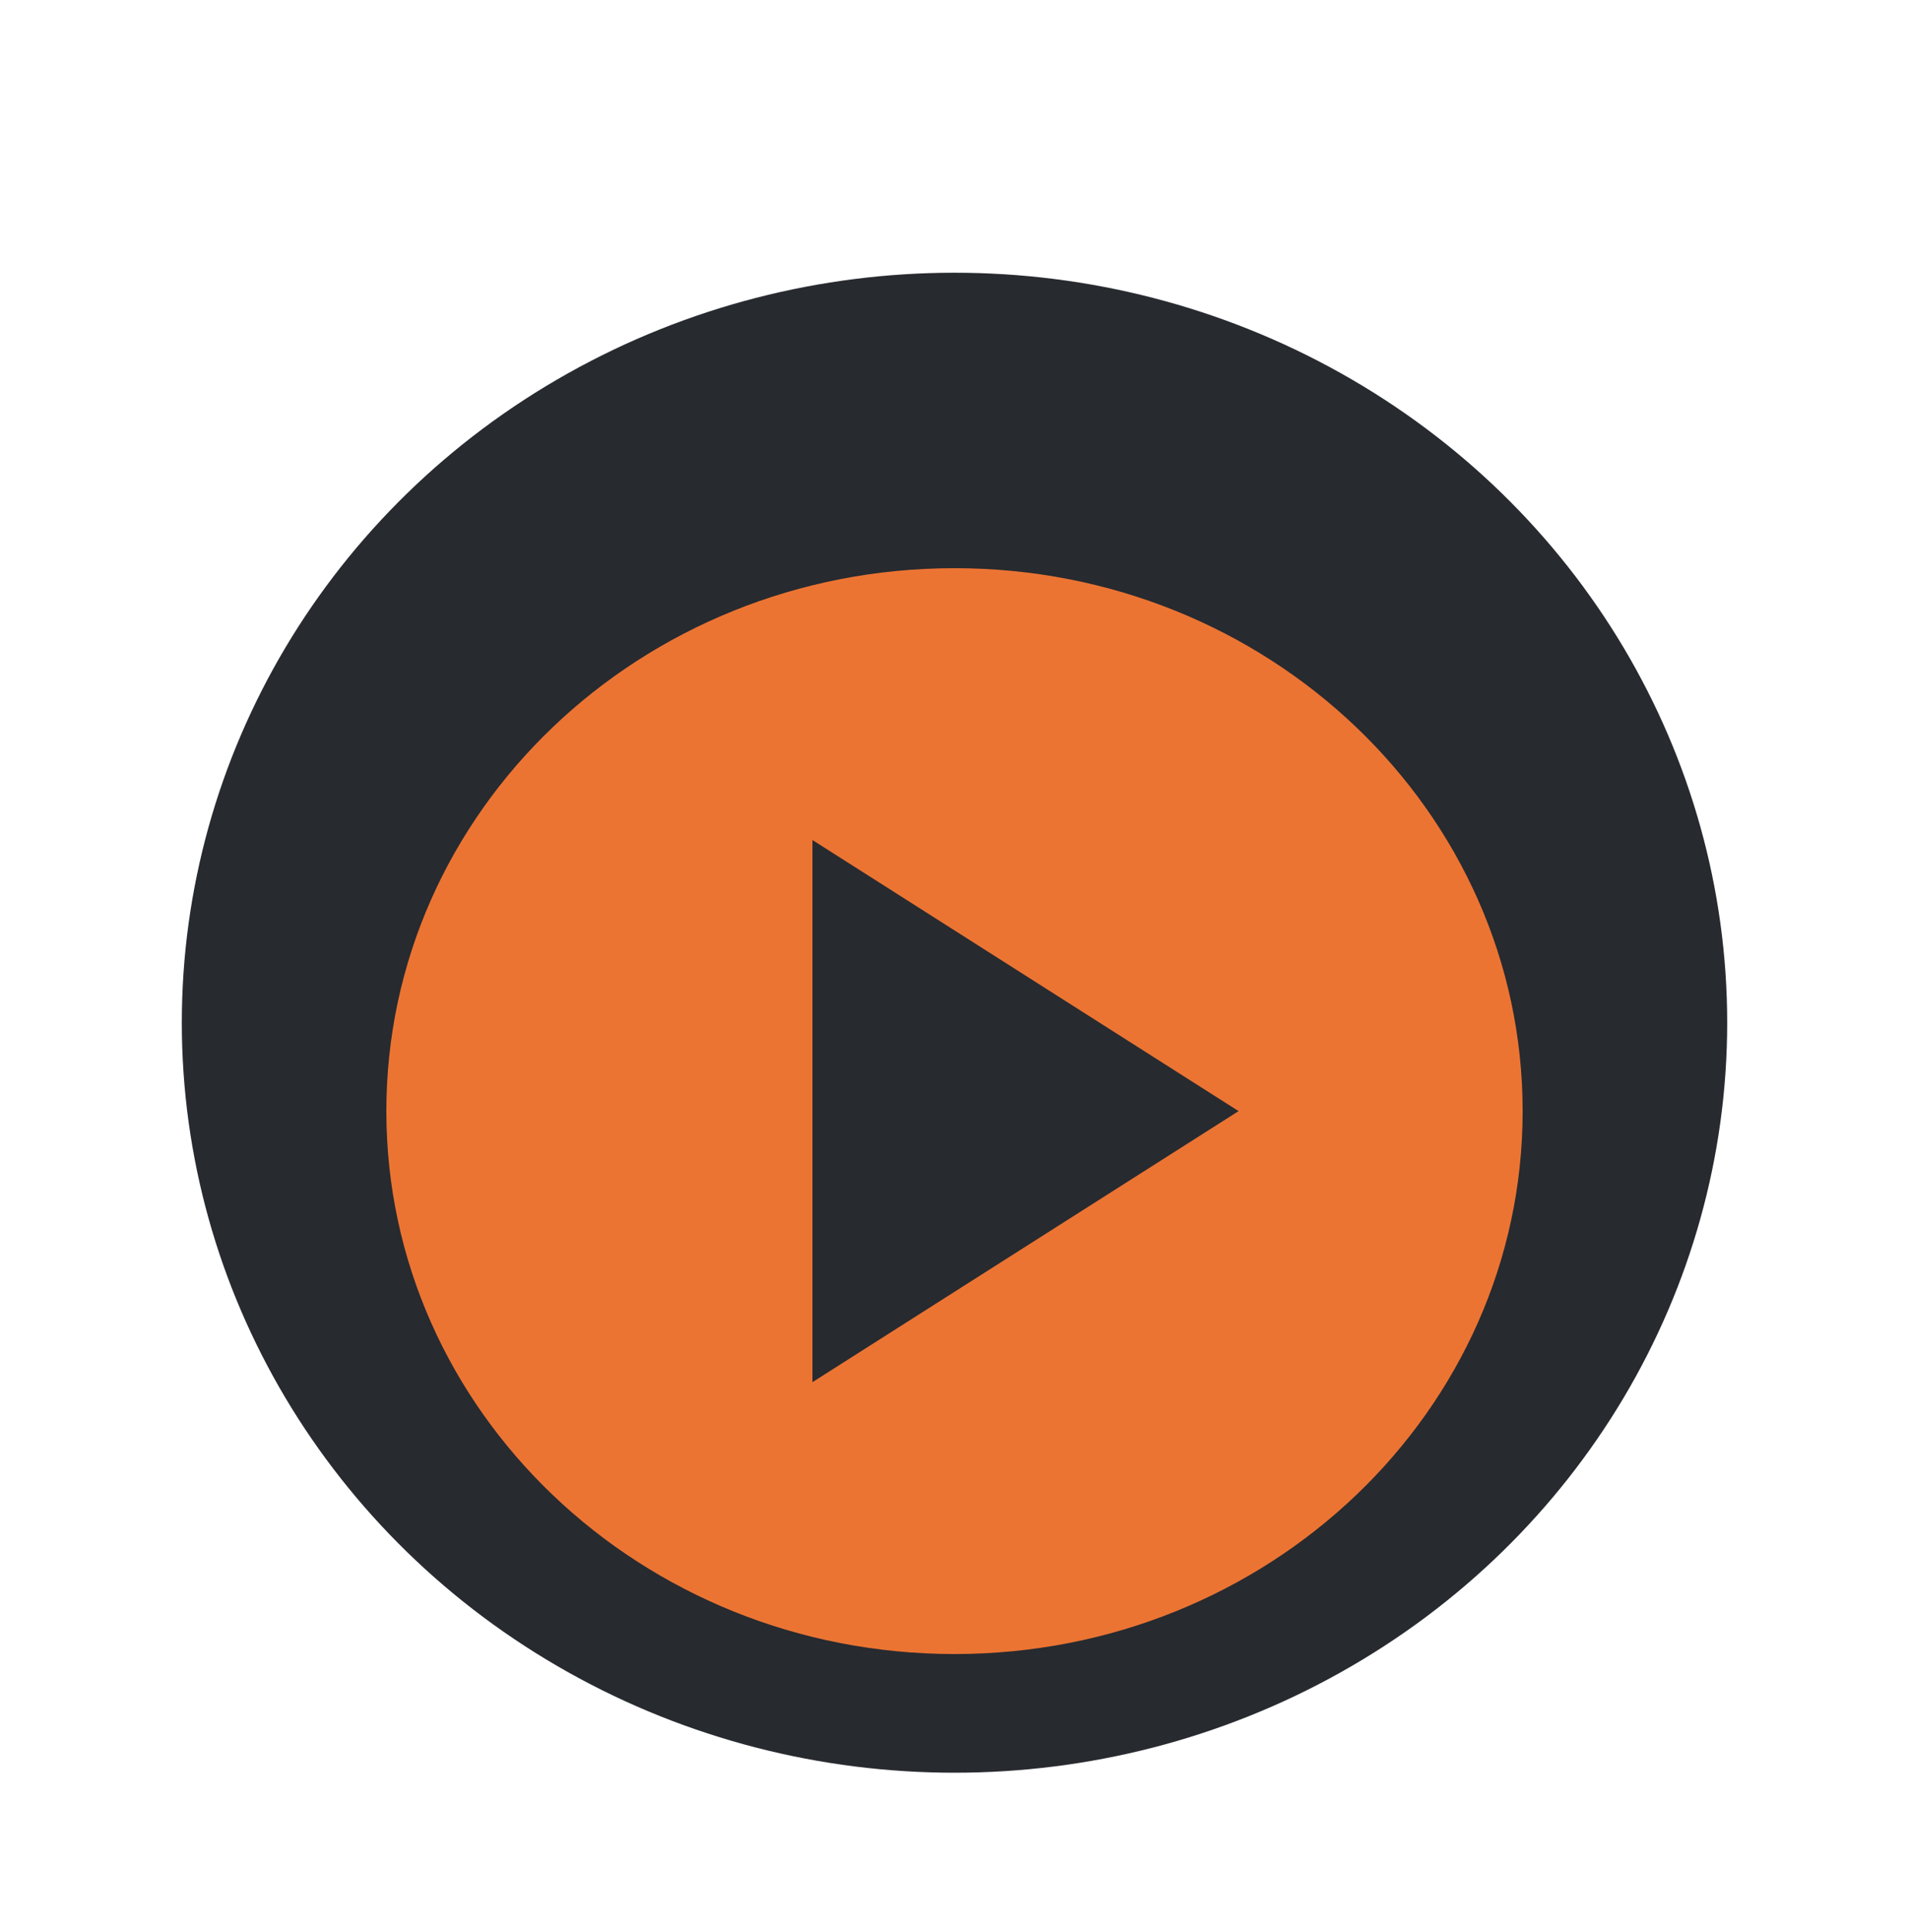 <svg width="84" height="85" viewBox="0 0 84 85" fill="none" xmlns="http://www.w3.org/2000/svg">
<g filter="url(#filter0_d_1_297)">
<g filter="url(#filter1_d_1_297)">
<ellipse cx="42" cy="44" rx="34" ry="33" fill="#272A2F"/>
</g>
<path d="M42 68.778C28.194 68.778 17 58.081 17 44.889C17 31.696 28.194 21 42 21C55.806 21 67 31.696 67 44.889C67 58.081 55.806 68.778 42 68.778ZM35.75 32.962V56.815L54.5 44.889L35.75 32.962Z" fill="#EC7433"/>
</g>
<defs>
<filter id="filter0_d_1_297" x="4" y="11" width="76" height="74" filterUnits="userSpaceOnUse" color-interpolation-filters="sRGB">
<feFlood flood-opacity="0" result="BackgroundImageFix"/>
<feColorMatrix in="SourceAlpha" type="matrix" values="0 0 0 0 0 0 0 0 0 0 0 0 0 0 0 0 0 0 127 0" result="hardAlpha"/>
<feOffset dy="4"/>
<feGaussianBlur stdDeviation="2"/>
<feComposite in2="hardAlpha" operator="out"/>
<feColorMatrix type="matrix" values="0 0 0 0 0 0 0 0 0 0 0 0 0 0 0 0 0 0 0.25 0"/>
<feBlend mode="normal" in2="BackgroundImageFix" result="effect1_dropShadow_1_297"/>
<feBlend mode="normal" in="SourceGraphic" in2="effect1_dropShadow_1_297" result="shape"/>
</filter>
<filter id="filter1_d_1_297" x="0" y="0" width="84" height="82" filterUnits="userSpaceOnUse" color-interpolation-filters="sRGB">
<feFlood flood-opacity="0" result="BackgroundImageFix"/>
<feColorMatrix in="SourceAlpha" type="matrix" values="0 0 0 0 0 0 0 0 0 0 0 0 0 0 0 0 0 0 127 0" result="hardAlpha"/>
<feOffset dy="-3"/>
<feGaussianBlur stdDeviation="4"/>
<feComposite in2="hardAlpha" operator="out"/>
<feColorMatrix type="matrix" values="0 0 0 0 0 0 0 0 0 0 0 0 0 0 0 0 0 0 0.08 0"/>
<feBlend mode="normal" in2="BackgroundImageFix" result="effect1_dropShadow_1_297"/>
<feBlend mode="normal" in="SourceGraphic" in2="effect1_dropShadow_1_297" result="shape"/>
</filter>
</defs>
</svg>
